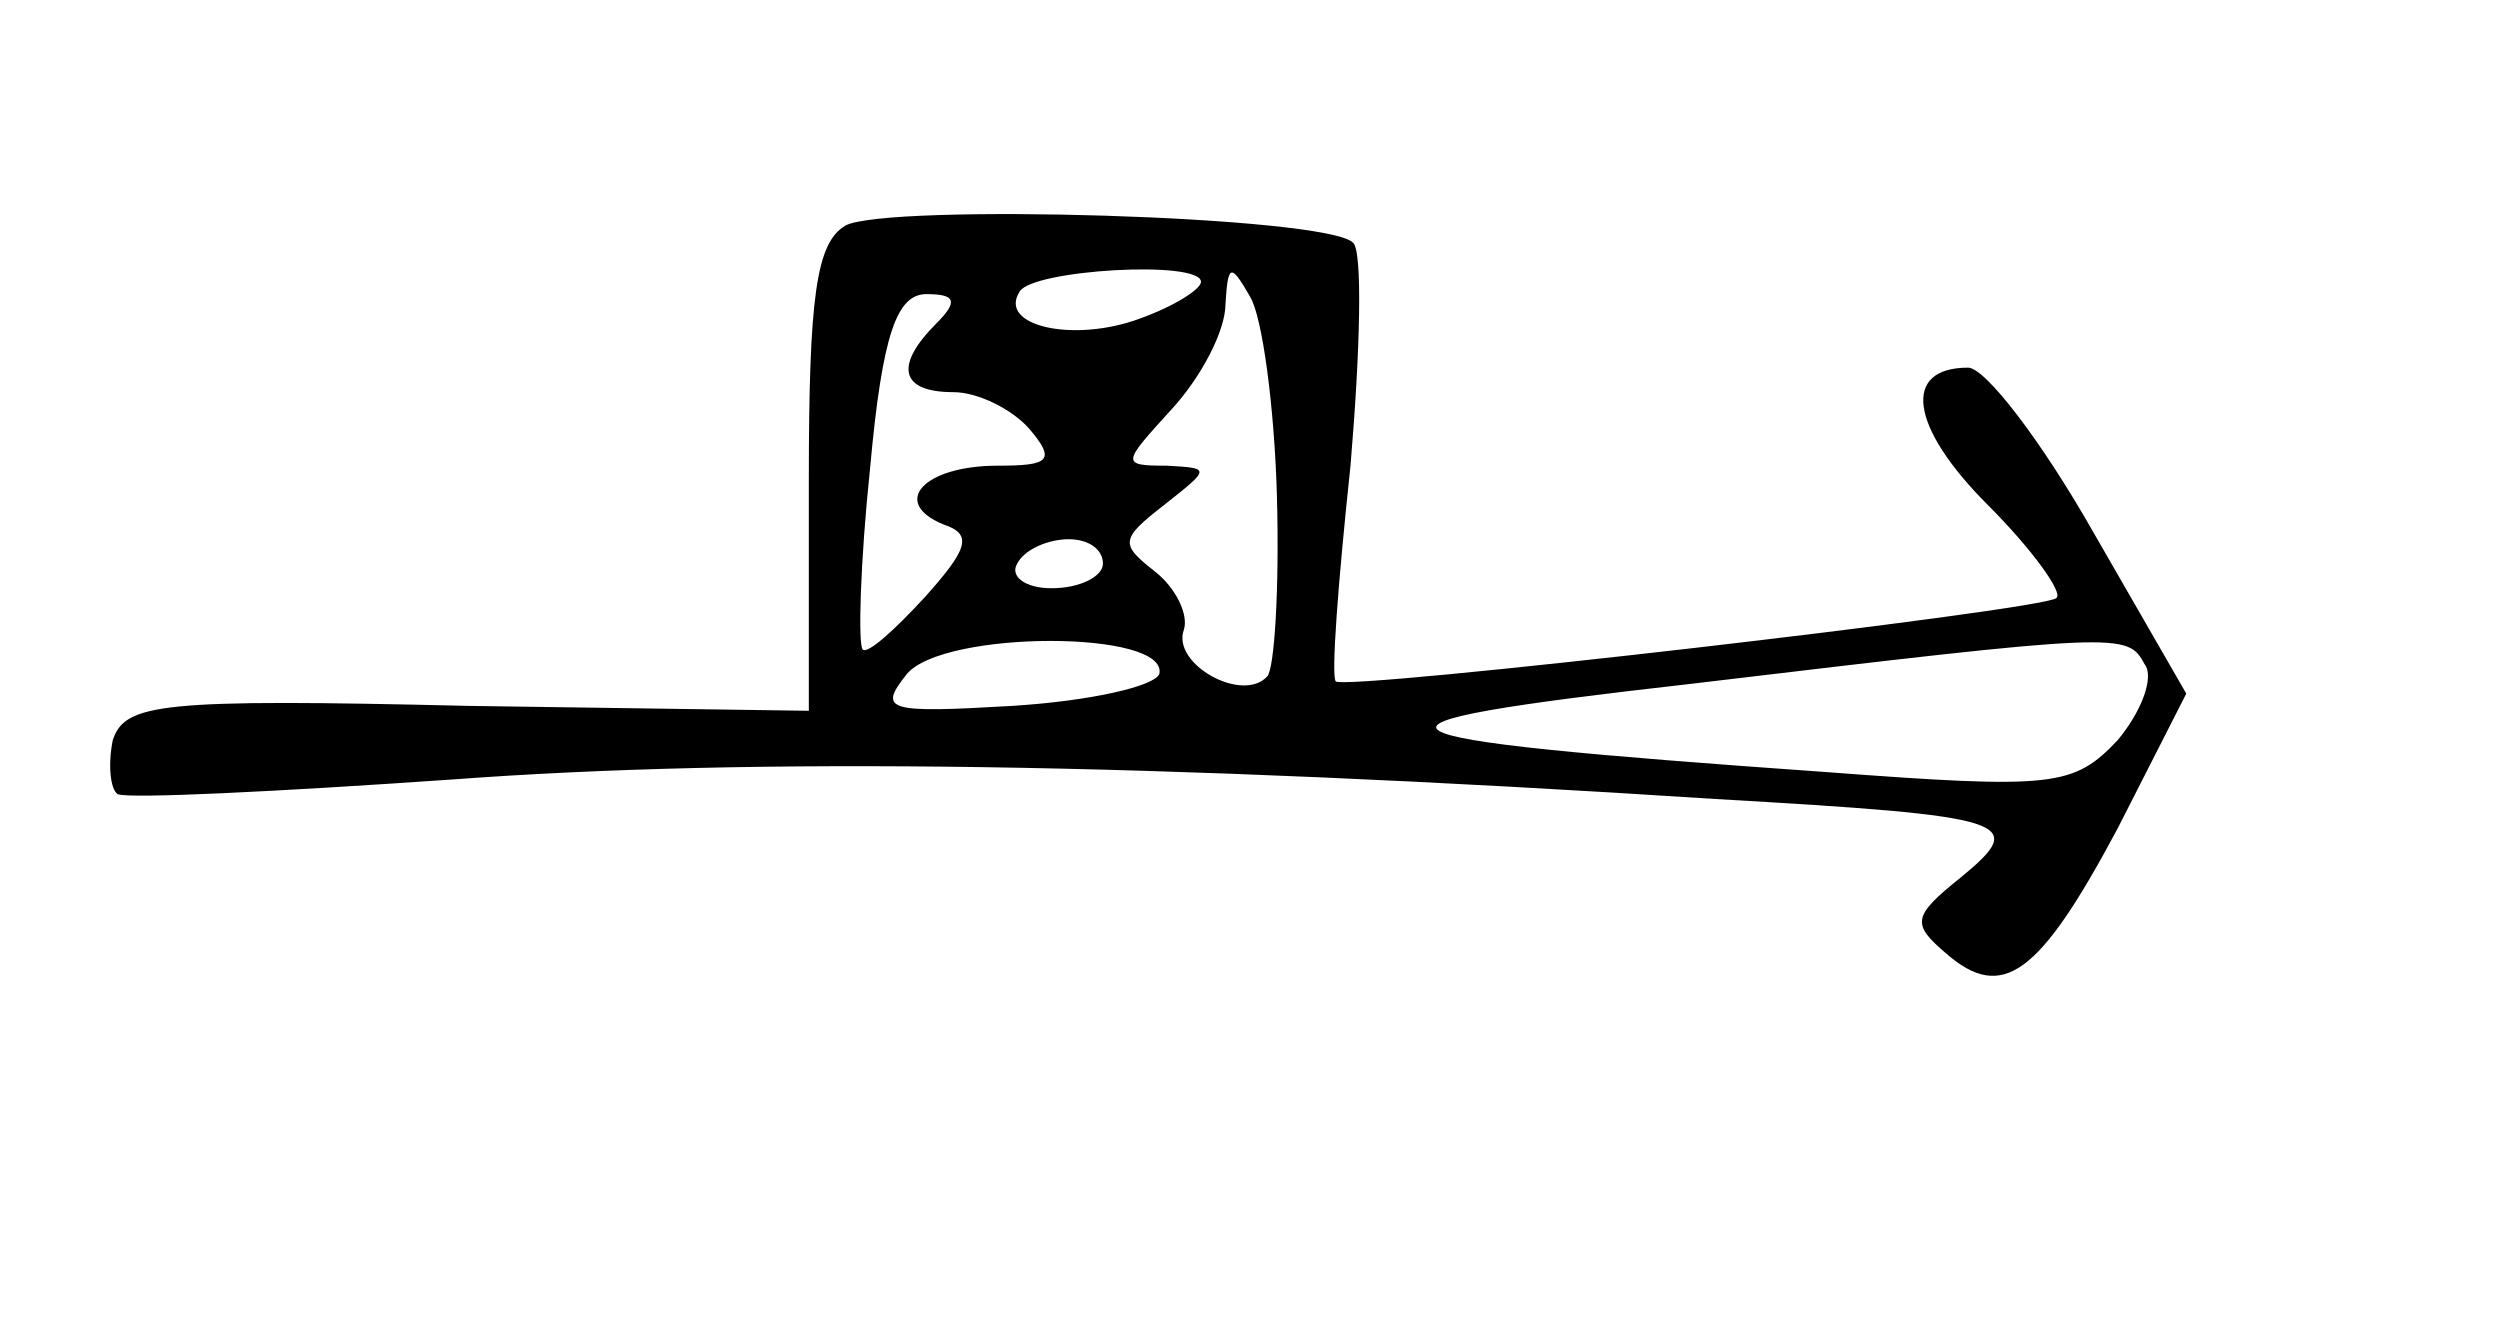<?xml version="1.0" standalone="no"?>
<!DOCTYPE svg PUBLIC "-//W3C//DTD SVG 20010904//EN"
 "http://www.w3.org/TR/2001/REC-SVG-20010904/DTD/svg10.dtd">
<svg version="1.0" xmlns="http://www.w3.org/2000/svg"
 width="102pt" height="54pt" viewBox="0 0 102 54"
 preserveAspectRatio="xMidYMid meet">
<g transform="translate(0,54) scale(0.1,-0.1)"
fill="#000000" stroke="none">
<path d="M345 448 c-12 -7 -15 -29 -15 -104 l0 -94 -139 2 c-126 3 -140 1
-145 -14 -2 -10 -1 -20 2 -22 4 -2 65 1 137 6 121 9 283 7 515 -8 121 -7 128
-9 100 -32 -20 -16 -20 -19 -6 -31 23 -20 38 -9 70 51 l28 55 -38 66 c-21 37
-44 67 -51 67 -27 0 -24 -24 8 -56 18 -18 31 -36 28 -38 -5 -5 -291 -38 -294
-34 -2 2 1 41 6 88 4 47 5 88 1 91 -11 11 -190 16 -207 7z m145 -23 c0 -3 -11
-10 -25 -15 -27 -10 -58 -3 -49 11 5 9 74 13 74 4z m31 -88 c1 -37 -1 -70 -4
-73 -10 -11 -39 5 -34 19 2 6 -3 17 -12 24 -14 11 -14 13 4 27 19 15 19 15 1
16 -19 0 -18 1 2 23 12 13 22 32 22 43 1 16 2 17 10 3 5 -8 10 -45 11 -82z
m-139 71 c-17 -17 -15 -28 7 -28 10 0 24 -7 31 -15 11 -13 8 -15 -13 -15 -30
0 -44 -15 -22 -24 12 -4 10 -10 -8 -30 -12 -13 -23 -23 -25 -21 -2 2 -1 36 3
74 5 55 11 71 23 71 12 0 13 -3 4 -12z m68 -98 c0 -5 -9 -10 -21 -10 -11 0
-17 5 -14 10 3 6 13 10 21 10 8 0 14 -4 14 -10z m23 -45 c-2 -5 -28 -11 -60
-13 -51 -3 -55 -2 -43 13 15 18 107 18 103 0z m402 4 c4 -5 -1 -19 -11 -31
-18 -19 -26 -20 -119 -13 -198 14 -205 19 -55 36 176 21 178 21 185 8z"/>
</g>
</svg>
